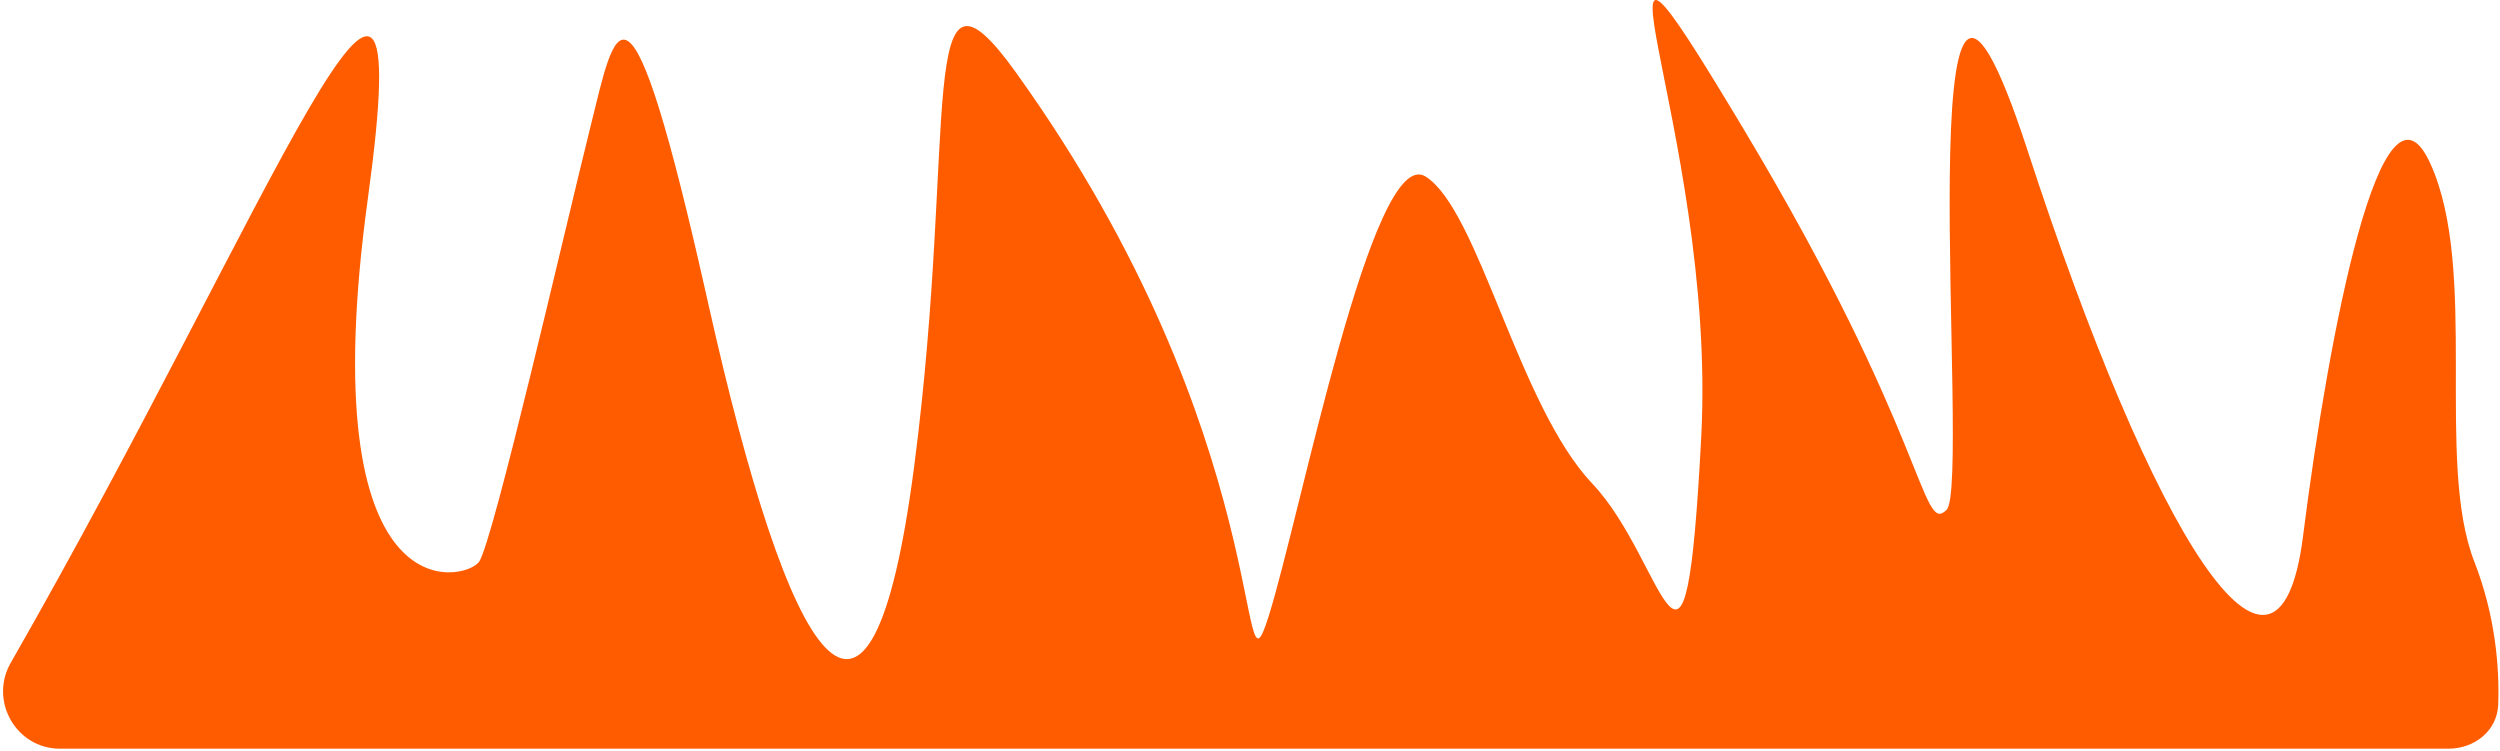 <svg width="709" height="213" viewBox="0 0 709 213" fill="none" xmlns="http://www.w3.org/2000/svg">
<path d="M104.351 56.089C119.806 -56.318 77.63 57.69 3.039 187.982C-3.132 198.762 4.579 212.328 17 212.328H694.393C701.781 212.328 708.209 207.232 708.49 199.85C708.895 189.24 707.648 174.472 701.733 159.327C690.573 130.753 703.046 76.829 689.26 46.41C675.475 15.992 660.376 94.803 653.155 151.952C645.934 209.102 610.485 151.492 575.036 42.723C539.587 -66.045 559.281 137.204 552.059 144.578C544.838 151.952 546.808 123.839 494.291 36.272C441.773 -51.296 487.069 36.272 482.474 123.839C477.879 211.406 472.627 159.327 451.62 137.204C430.614 115.081 419.454 59.776 404.355 50.097C389.256 40.419 368.906 145.961 359.716 174.997C350.525 204.032 362.864 124.76 288.161 20.602C259.277 -19.672 271.749 36.272 259.277 132.135C246.804 227.999 223.827 188.824 200.851 86.047C177.875 -16.73 174.593 7.236 167.372 36.272C160.151 65.307 139.8 153.797 135.861 159.327C131.923 164.858 87.939 175.457 104.351 56.089Z" fill="#FF5C00"/>
</svg>
